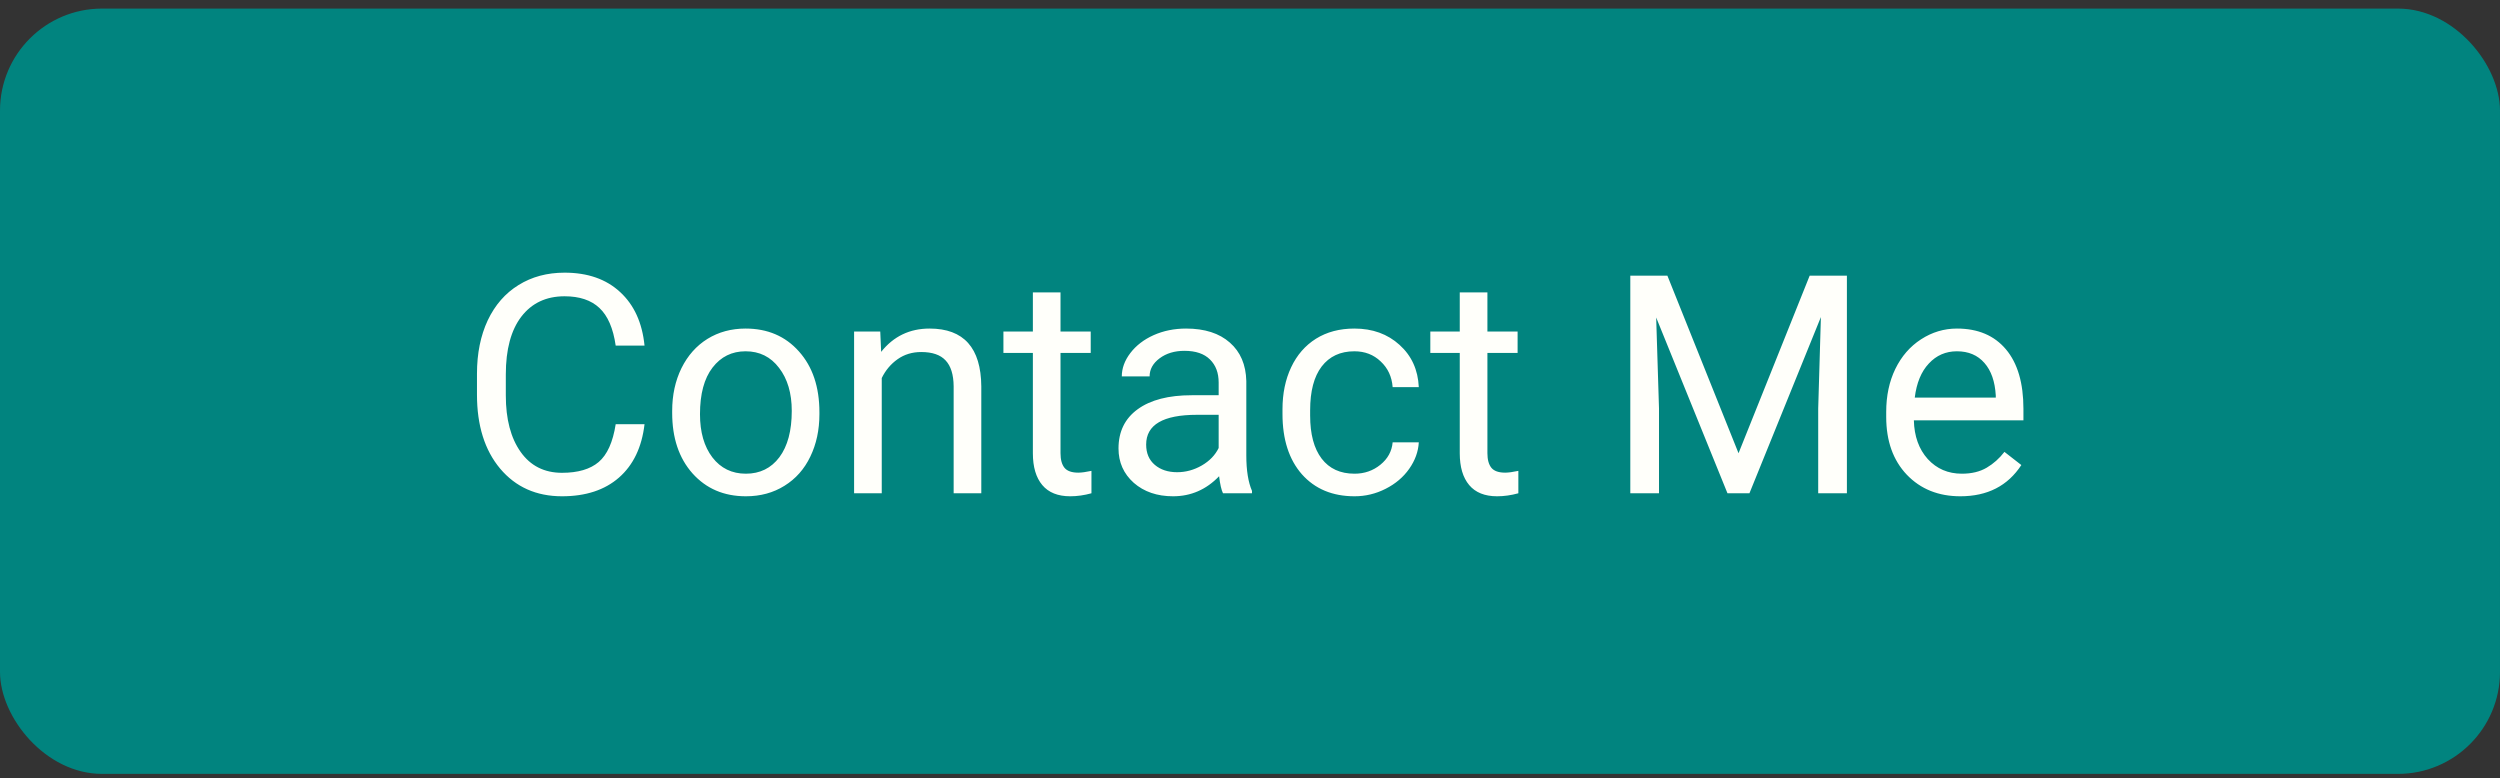 <svg width="196" height="61" viewBox="0 0 196 61" fill="none" xmlns="http://www.w3.org/2000/svg">
<rect x="0" y="0" width="196" height="61" fill="#333333" stroke="none"/>
<rect y="0.673" width="196" height="60" rx="8" fill="#01847F"/>
<path d="M50.531 33.259C50.32 35.064 49.652 36.459 48.527 37.443C47.41 38.419 45.922 38.908 44.062 38.908C42.047 38.908 40.43 38.185 39.211 36.74C38 35.294 37.395 33.361 37.395 30.939V29.298C37.395 27.712 37.676 26.318 38.238 25.115C38.809 23.912 39.613 22.99 40.652 22.349C41.691 21.701 42.895 21.377 44.262 21.377C46.074 21.377 47.527 21.884 48.621 22.9C49.715 23.908 50.352 25.306 50.531 27.095H48.27C48.074 25.736 47.648 24.752 46.992 24.142C46.344 23.533 45.434 23.228 44.262 23.228C42.824 23.228 41.695 23.759 40.875 24.822C40.062 25.884 39.656 27.396 39.656 29.357V31.009C39.656 32.861 40.043 34.334 40.816 35.427C41.59 36.521 42.672 37.068 44.062 37.068C45.312 37.068 46.27 36.787 46.934 36.224C47.605 35.654 48.051 34.666 48.27 33.259H50.531ZM52.699 32.216C52.699 30.974 52.941 29.857 53.426 28.865C53.918 27.873 54.598 27.107 55.465 26.568C56.34 26.029 57.336 25.759 58.453 25.759C60.18 25.759 61.574 26.357 62.637 27.552C63.707 28.748 64.242 30.337 64.242 32.322V32.474C64.242 33.709 64.004 34.818 63.527 35.802C63.059 36.779 62.383 37.541 61.5 38.087C60.625 38.634 59.617 38.908 58.477 38.908C56.758 38.908 55.363 38.31 54.293 37.115C53.23 35.919 52.699 34.337 52.699 32.369V32.216ZM54.879 32.474C54.879 33.88 55.203 35.009 55.852 35.861C56.508 36.712 57.383 37.138 58.477 37.138C59.578 37.138 60.453 36.709 61.102 35.849C61.75 34.982 62.074 33.771 62.074 32.216C62.074 30.826 61.742 29.701 61.078 28.841C60.422 27.974 59.547 27.541 58.453 27.541C57.383 27.541 56.52 27.966 55.863 28.818C55.207 29.669 54.879 30.888 54.879 32.474ZM69.012 25.994L69.082 27.587C70.051 26.369 71.316 25.759 72.879 25.759C75.559 25.759 76.91 27.271 76.934 30.294V38.673H74.766V30.283C74.758 29.369 74.547 28.693 74.133 28.255C73.727 27.818 73.09 27.599 72.223 27.599C71.519 27.599 70.902 27.787 70.371 28.162C69.84 28.537 69.426 29.029 69.129 29.638V38.673H66.961V25.994H69.012ZM83.144 22.923V25.994H85.512V27.669H83.144V35.533C83.144 36.041 83.25 36.423 83.461 36.681C83.672 36.931 84.031 37.056 84.539 37.056C84.789 37.056 85.133 37.009 85.57 36.916V38.673C85 38.83 84.445 38.908 83.906 38.908C82.938 38.908 82.207 38.615 81.715 38.029C81.223 37.443 80.977 36.611 80.977 35.533V27.669H78.668V25.994H80.977V22.923H83.144ZM95.883 38.673C95.758 38.423 95.656 37.978 95.578 37.337C94.57 38.384 93.367 38.908 91.969 38.908C90.719 38.908 89.691 38.556 88.887 37.853C88.09 37.142 87.691 36.244 87.691 35.158C87.691 33.837 88.191 32.814 89.191 32.087C90.199 31.353 91.613 30.986 93.434 30.986H95.543V29.99C95.543 29.232 95.316 28.63 94.863 28.185C94.41 27.732 93.742 27.505 92.859 27.505C92.086 27.505 91.438 27.701 90.914 28.091C90.391 28.482 90.129 28.955 90.129 29.509H87.949C87.949 28.877 88.172 28.267 88.617 27.681C89.07 27.087 89.68 26.619 90.445 26.275C91.219 25.931 92.066 25.759 92.988 25.759C94.449 25.759 95.594 26.127 96.422 26.861C97.25 27.587 97.68 28.591 97.711 29.873V35.709C97.711 36.873 97.859 37.798 98.156 38.486V38.673H95.883ZM92.285 37.021C92.965 37.021 93.609 36.845 94.219 36.494C94.828 36.142 95.269 35.685 95.543 35.123V32.521H93.844C91.188 32.521 89.859 33.298 89.859 34.853C89.859 35.533 90.086 36.064 90.539 36.447C90.992 36.83 91.574 37.021 92.285 37.021ZM106.195 37.138C106.969 37.138 107.645 36.904 108.223 36.435C108.801 35.966 109.121 35.38 109.184 34.677H111.234C111.195 35.404 110.945 36.095 110.484 36.752C110.023 37.408 109.406 37.931 108.633 38.322C107.867 38.712 107.055 38.908 106.195 38.908C104.469 38.908 103.094 38.334 102.07 37.185C101.055 36.029 100.547 34.451 100.547 32.451V32.087C100.547 30.853 100.773 29.755 101.227 28.794C101.68 27.834 102.328 27.087 103.172 26.556C104.023 26.025 105.027 25.759 106.184 25.759C107.605 25.759 108.785 26.185 109.723 27.037C110.668 27.888 111.172 28.994 111.234 30.353H109.184C109.121 29.533 108.809 28.861 108.246 28.337C107.691 27.806 107.004 27.541 106.184 27.541C105.082 27.541 104.227 27.939 103.617 28.736C103.016 29.525 102.715 30.669 102.715 32.169V32.58C102.715 34.041 103.016 35.166 103.617 35.955C104.219 36.744 105.078 37.138 106.195 37.138ZM116.613 22.923V25.994H118.98V27.669H116.613V35.533C116.613 36.041 116.719 36.423 116.93 36.681C117.141 36.931 117.5 37.056 118.008 37.056C118.258 37.056 118.602 37.009 119.039 36.916V38.673C118.469 38.83 117.914 38.908 117.375 38.908C116.406 38.908 115.676 38.615 115.184 38.029C114.691 37.443 114.445 36.611 114.445 35.533V27.669H112.137V25.994H114.445V22.923H116.613ZM130.723 21.611L136.301 35.533L141.879 21.611H144.797V38.673H142.547V32.029L142.758 24.857L137.156 38.673H135.434L129.844 24.892L130.066 32.029V38.673H127.816V21.611H130.723ZM153.691 38.908C151.973 38.908 150.574 38.345 149.496 37.22C148.418 36.087 147.879 34.576 147.879 32.685V32.287C147.879 31.029 148.117 29.908 148.594 28.923C149.078 27.931 149.75 27.158 150.609 26.603C151.477 26.041 152.414 25.759 153.422 25.759C155.07 25.759 156.352 26.302 157.266 27.388C158.18 28.474 158.637 30.029 158.637 32.052V32.955H150.047C150.078 34.205 150.441 35.216 151.137 35.99C151.84 36.755 152.73 37.138 153.809 37.138C154.574 37.138 155.223 36.982 155.754 36.669C156.285 36.357 156.75 35.943 157.148 35.427L158.473 36.459C157.41 38.091 155.816 38.908 153.691 38.908ZM153.422 27.541C152.547 27.541 151.812 27.861 151.219 28.502C150.625 29.134 150.258 30.025 150.117 31.173H156.469V31.009C156.406 29.908 156.109 29.056 155.578 28.455C155.047 27.845 154.328 27.541 153.422 27.541Z" fill="#FFFFFA"/>
</svg>

